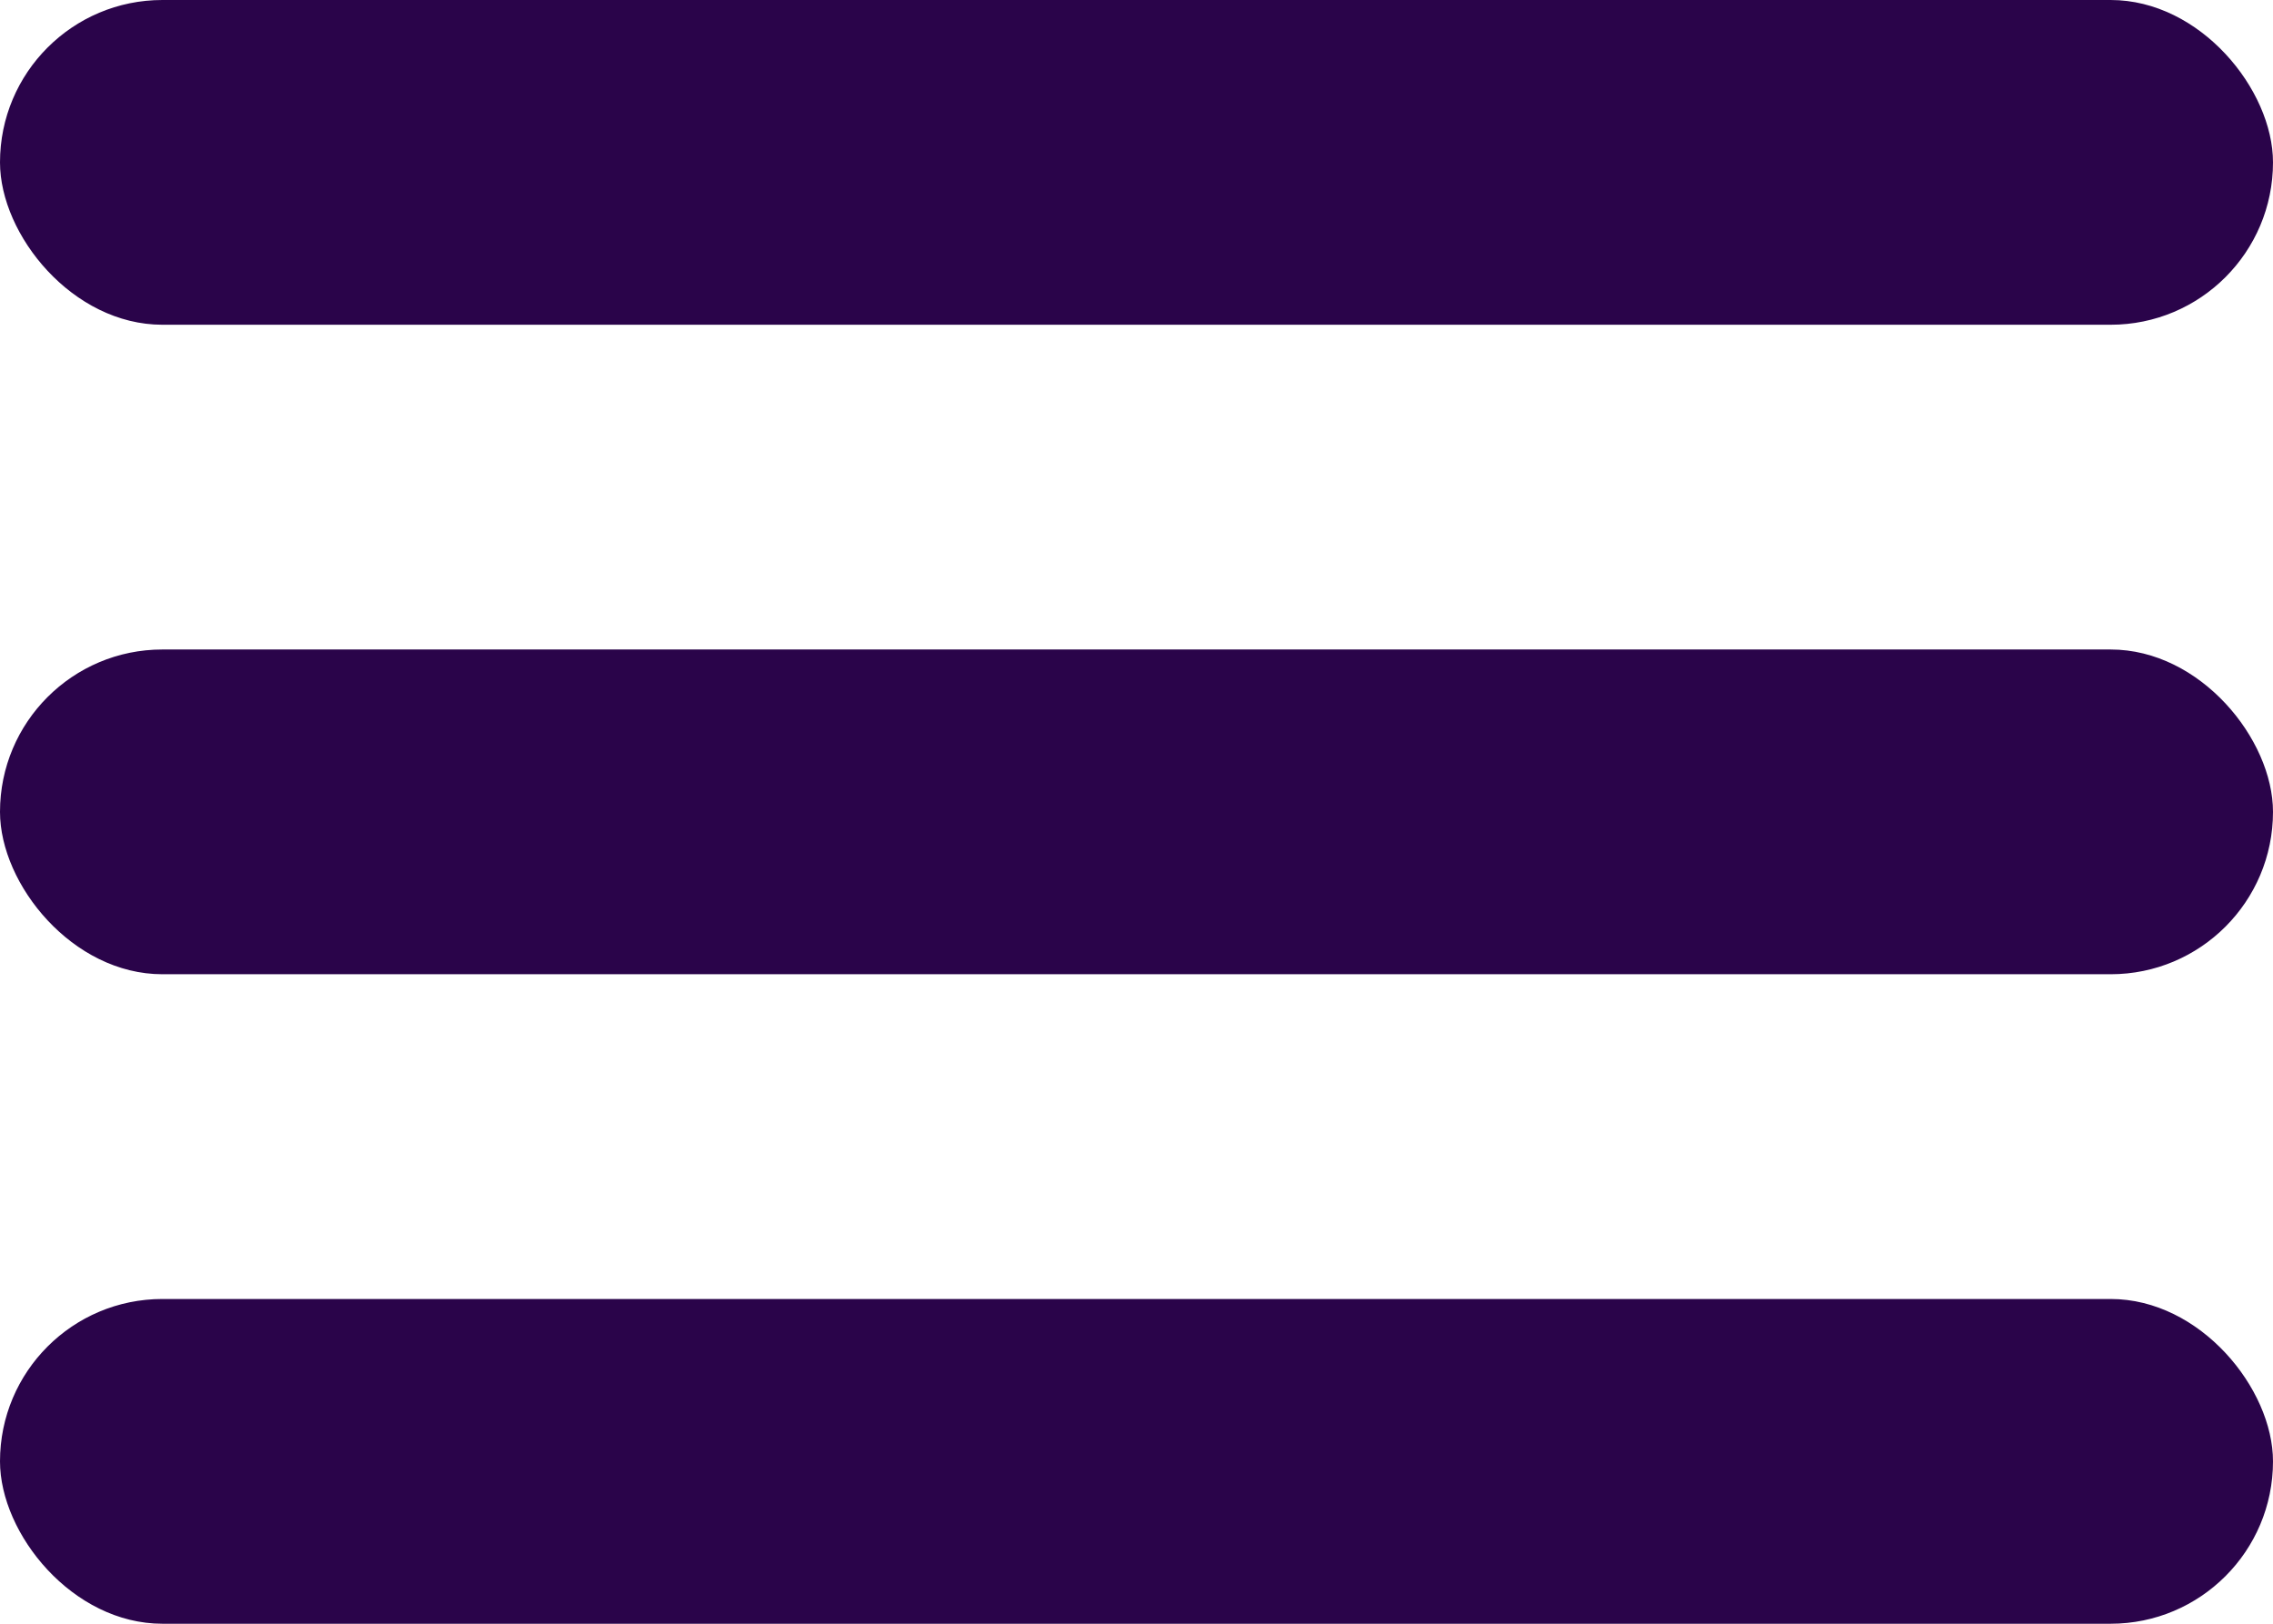 <svg xmlns="http://www.w3.org/2000/svg" width="28" height="20" viewBox="0 0 28 20"><defs><style>.a{fill:#2a044a;}</style></defs><g transform="translate(-1421 -1374)"><rect class="a" width="28" height="4" rx="2" transform="translate(1421 1374)"/><rect class="a" width="28" height="4" rx="2" transform="translate(1421 1390)"/><rect class="a" width="28" height="4" rx="2" transform="translate(1421 1382)"/></g></svg>